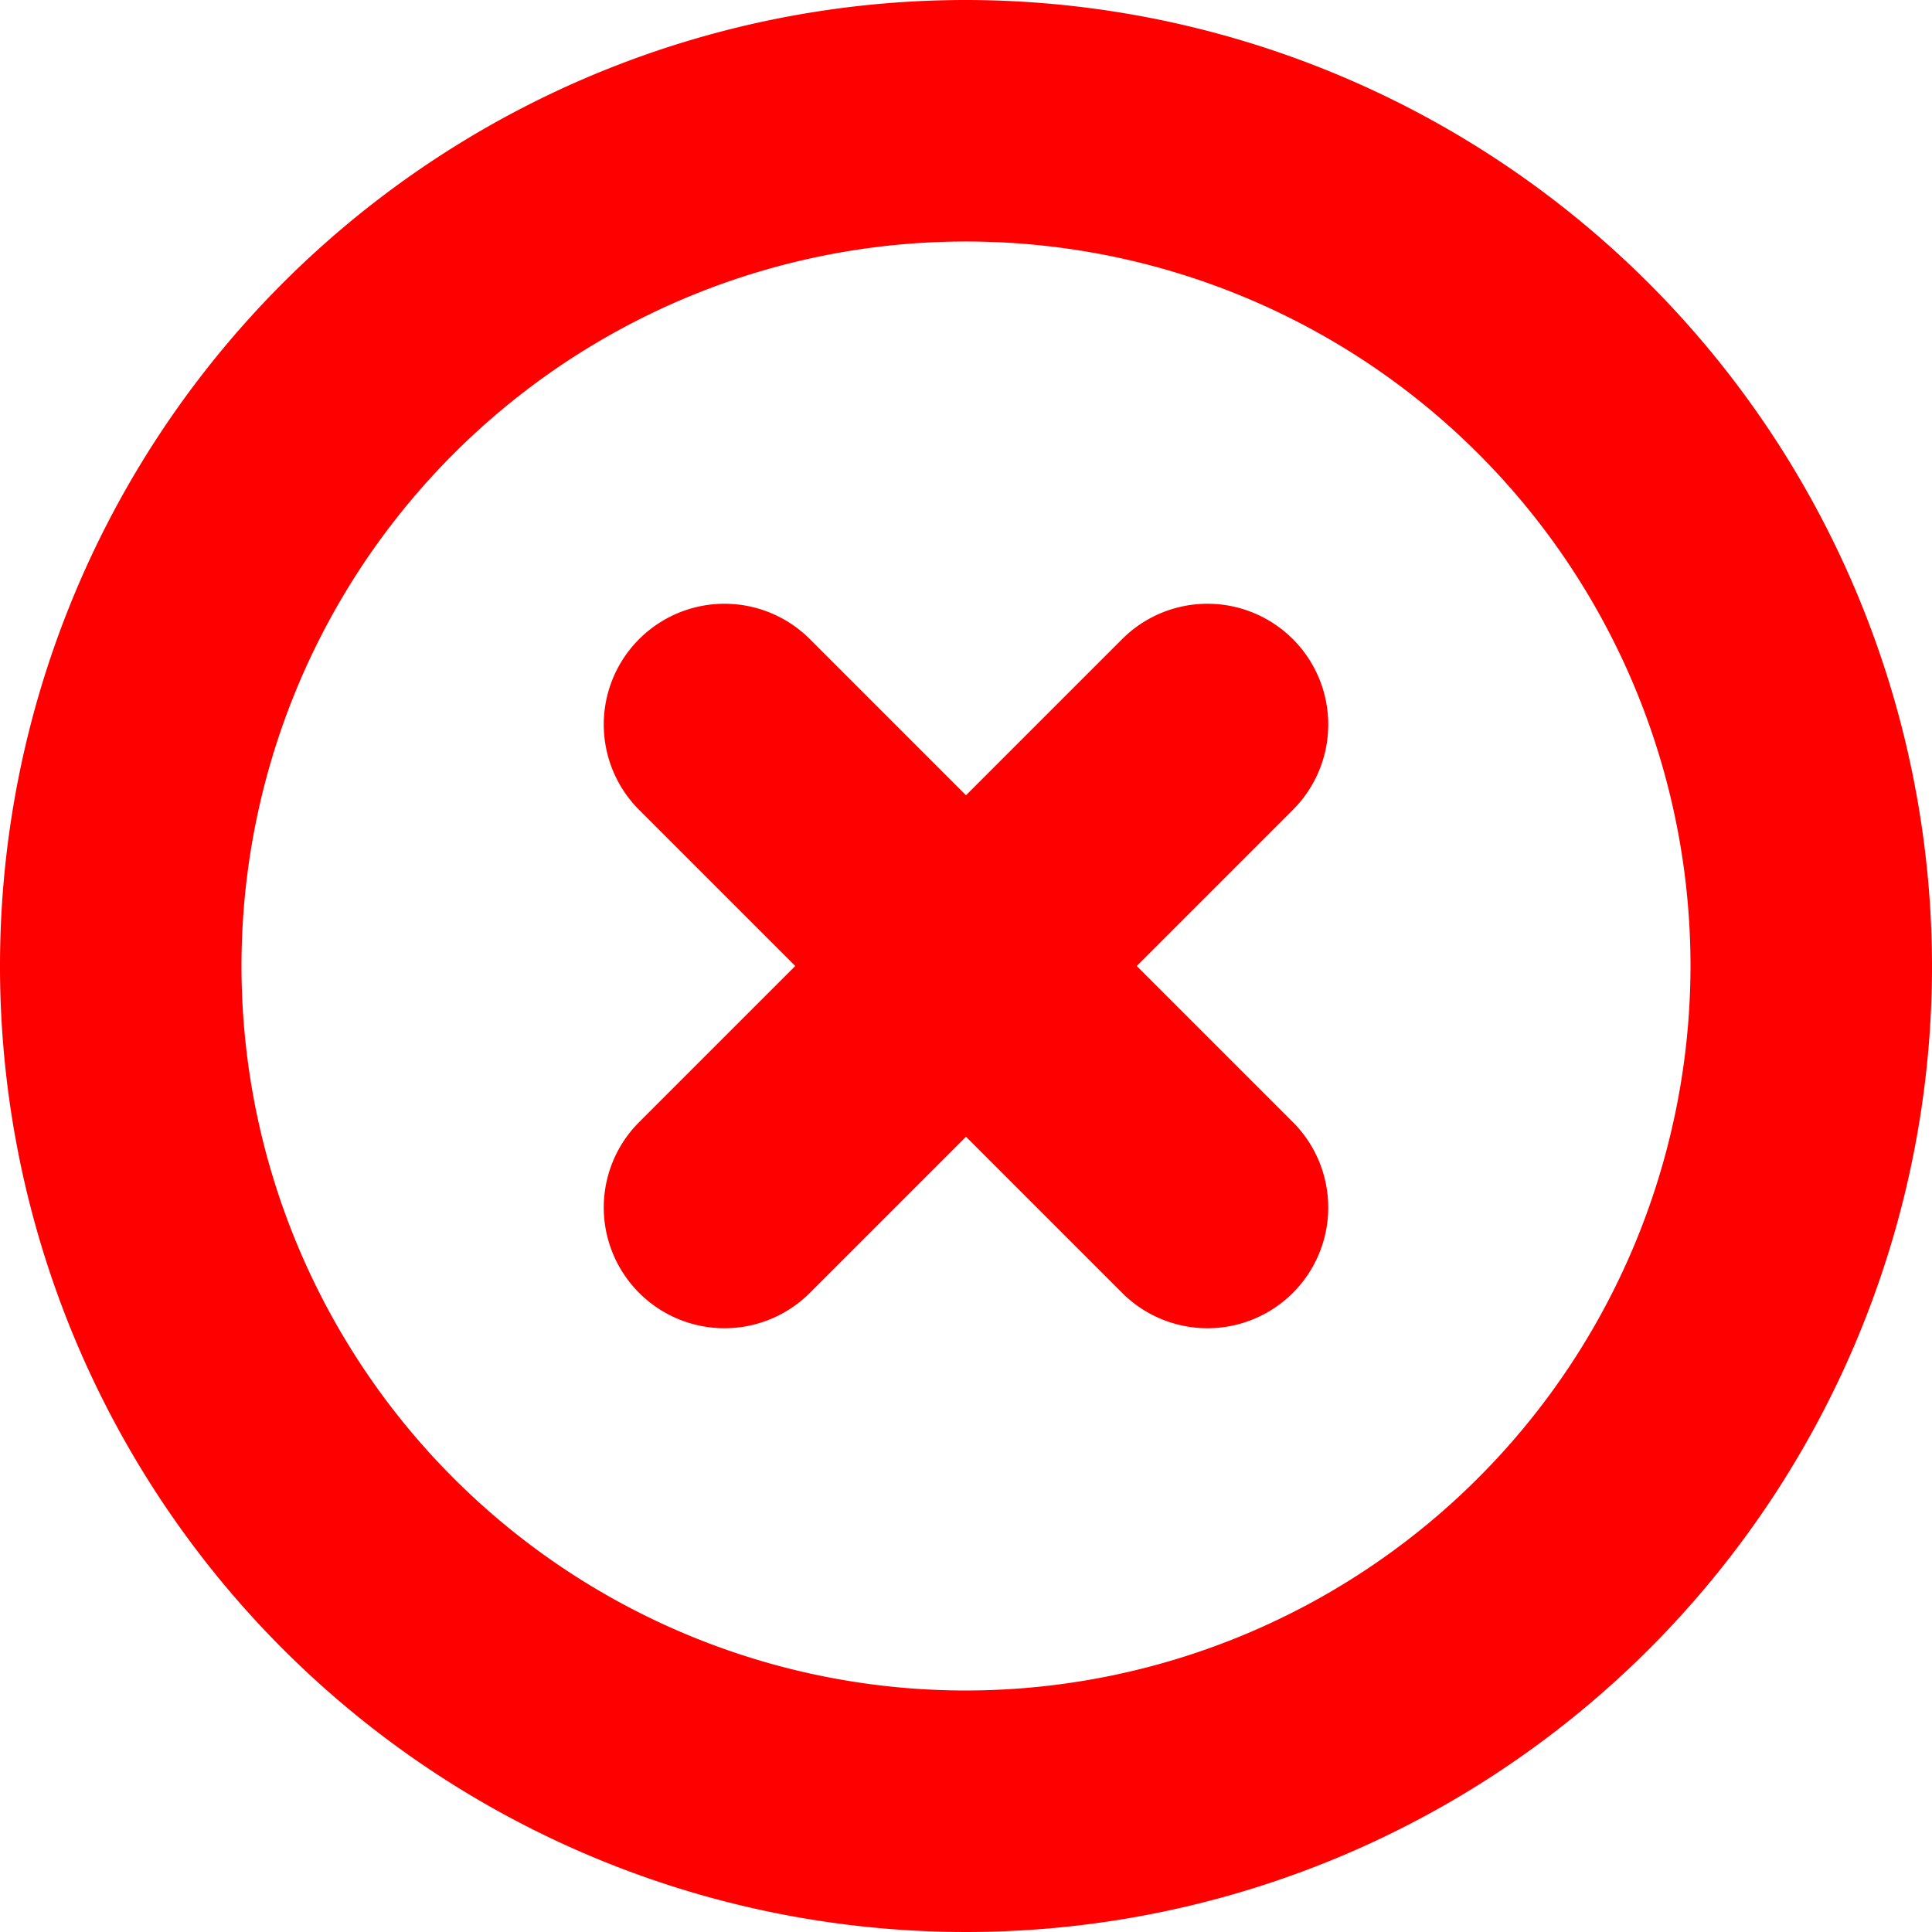 <?xml version="1.0" ?>

<!-- Uploaded to: SVG Repo, www.svgrepo.com, Generator: SVG Repo Mixer Tools -->
<svg fill="red" width="800px" height="800px" viewBox="0 0 96 96" xmlns="http://www.w3.org/2000/svg">

<title/>

<g>

<path d="M48,0A48,48,0,1,0,96,48,48.051,48.051,0,0,0,48,0Zm0,84A36,36,0,1,1,84,48,36.039,36.039,0,0,1,48,84Z"/>

<path d="M64.242,31.758a5.998,5.998,0,0,0-8.484,0L48,39.516l-7.758-7.758a5.999,5.999,0,0,0-8.484,8.484L39.516,48l-7.758,7.758a5.999,5.999,0,1,0,8.484,8.484L48,56.484l7.758,7.758a5.999,5.999,0,0,0,8.484-8.484L56.484,48l7.758-7.758A5.998,5.998,0,0,0,64.242,31.758Z"/>

</g>

</svg>